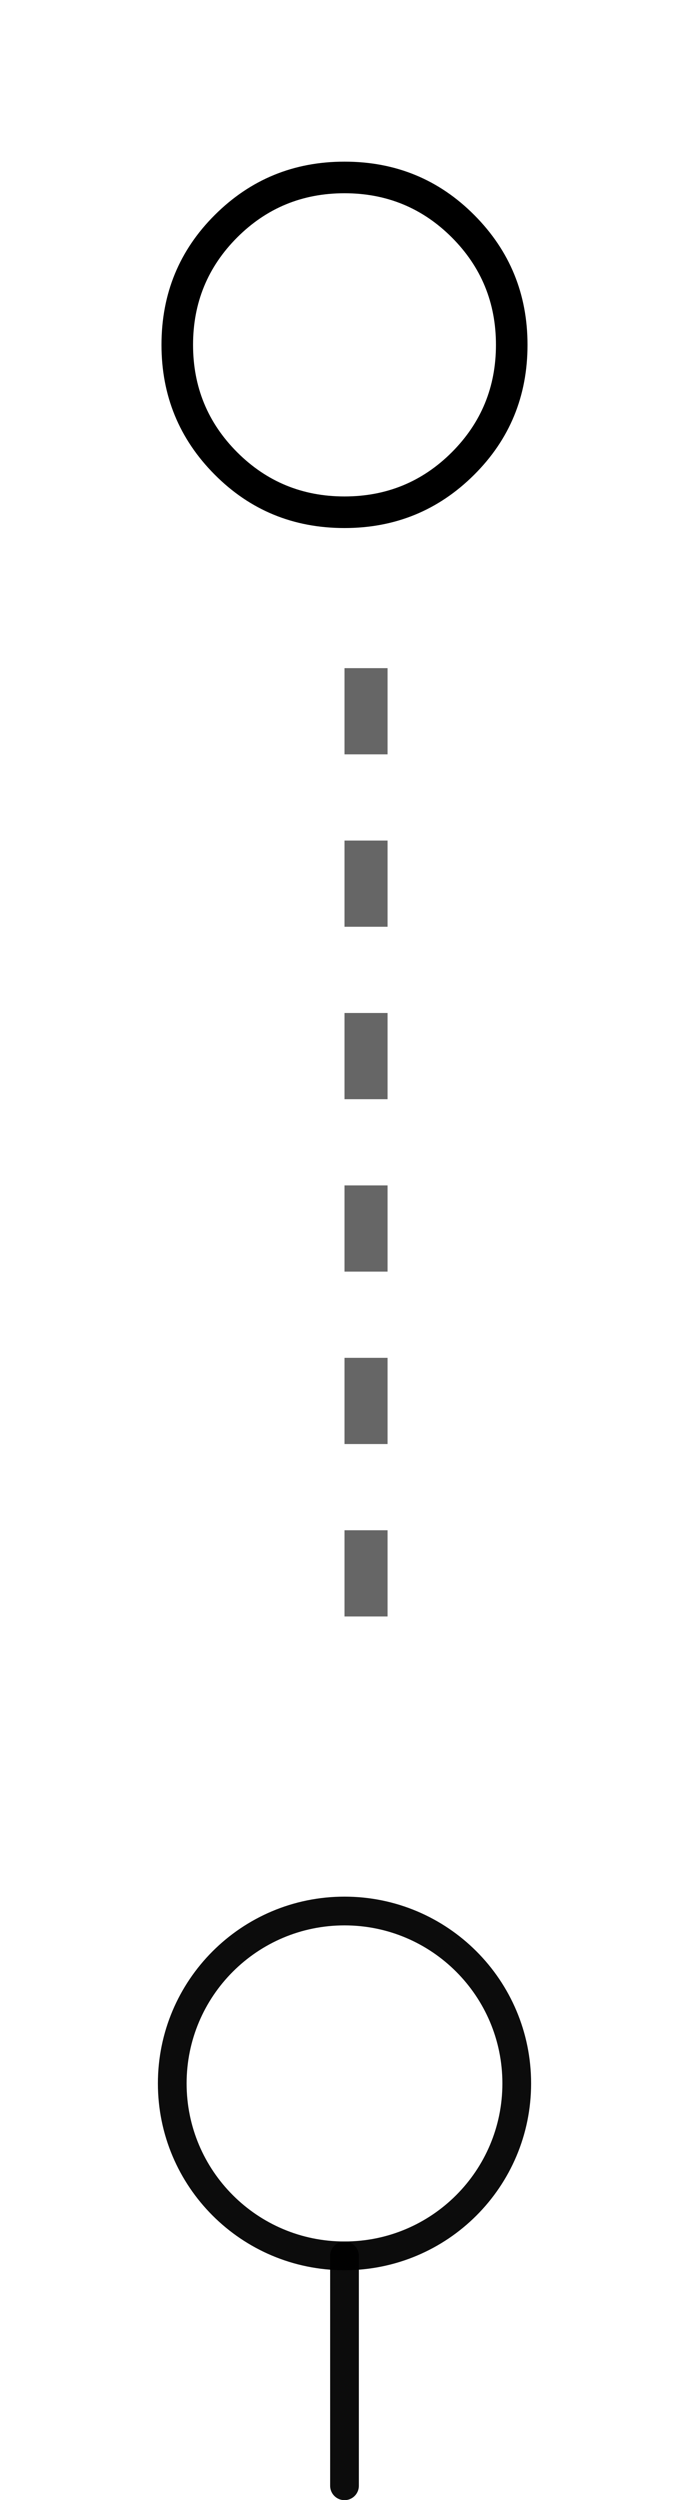 <svg width="16" height="58" viewBox="0 0 16 58" fill="none" xmlns="http://www.w3.org/2000/svg">
<path d="M8 12.25C6.811 12.25 5.806 11.836 4.983 11.008C4.161 10.181 3.75 9.178 3.75 8C3.75 6.811 4.164 5.806 4.992 4.983C5.819 4.161 6.822 3.75 8 3.75C9.189 3.75 10.194 4.164 11.017 4.992C11.839 5.819 12.25 6.822 12.25 8C12.25 9.189 11.836 10.194 11.008 11.017C10.181 11.839 9.178 12.25 8 12.25ZM8 11.517C8.978 11.517 9.808 11.175 10.492 10.492C11.175 9.808 11.517 8.978 11.517 8C11.517 7.022 11.175 6.192 10.492 5.508C9.808 4.825 8.978 4.483 8 4.483C7.022 4.483 6.192 4.825 5.508 5.508C4.825 6.192 4.483 7.022 4.483 8C4.483 8.978 4.825 9.808 5.508 10.492C6.192 11.175 7.022 11.517 8 11.517Z" fill="black"/>
<path d="M8 52.333V57.667" stroke="black" stroke-opacity="0.95" stroke-width="0.667" stroke-linecap="round" stroke-linejoin="round"/>
<path d="M8 52.333C10.209 52.333 12 50.542 12 48.333C12 46.124 10.209 44.333 8 44.333C5.791 44.333 4 46.124 4 48.333C4 50.542 5.791 52.333 8 52.333Z" stroke="black" stroke-opacity="0.95" stroke-width="0.667" stroke-linecap="round" stroke-linejoin="round"/>
<line x1="8.5" y1="15.5" x2="8.5" y2="39.5" stroke="#666666" stroke-dasharray="2 2"/>
</svg>
